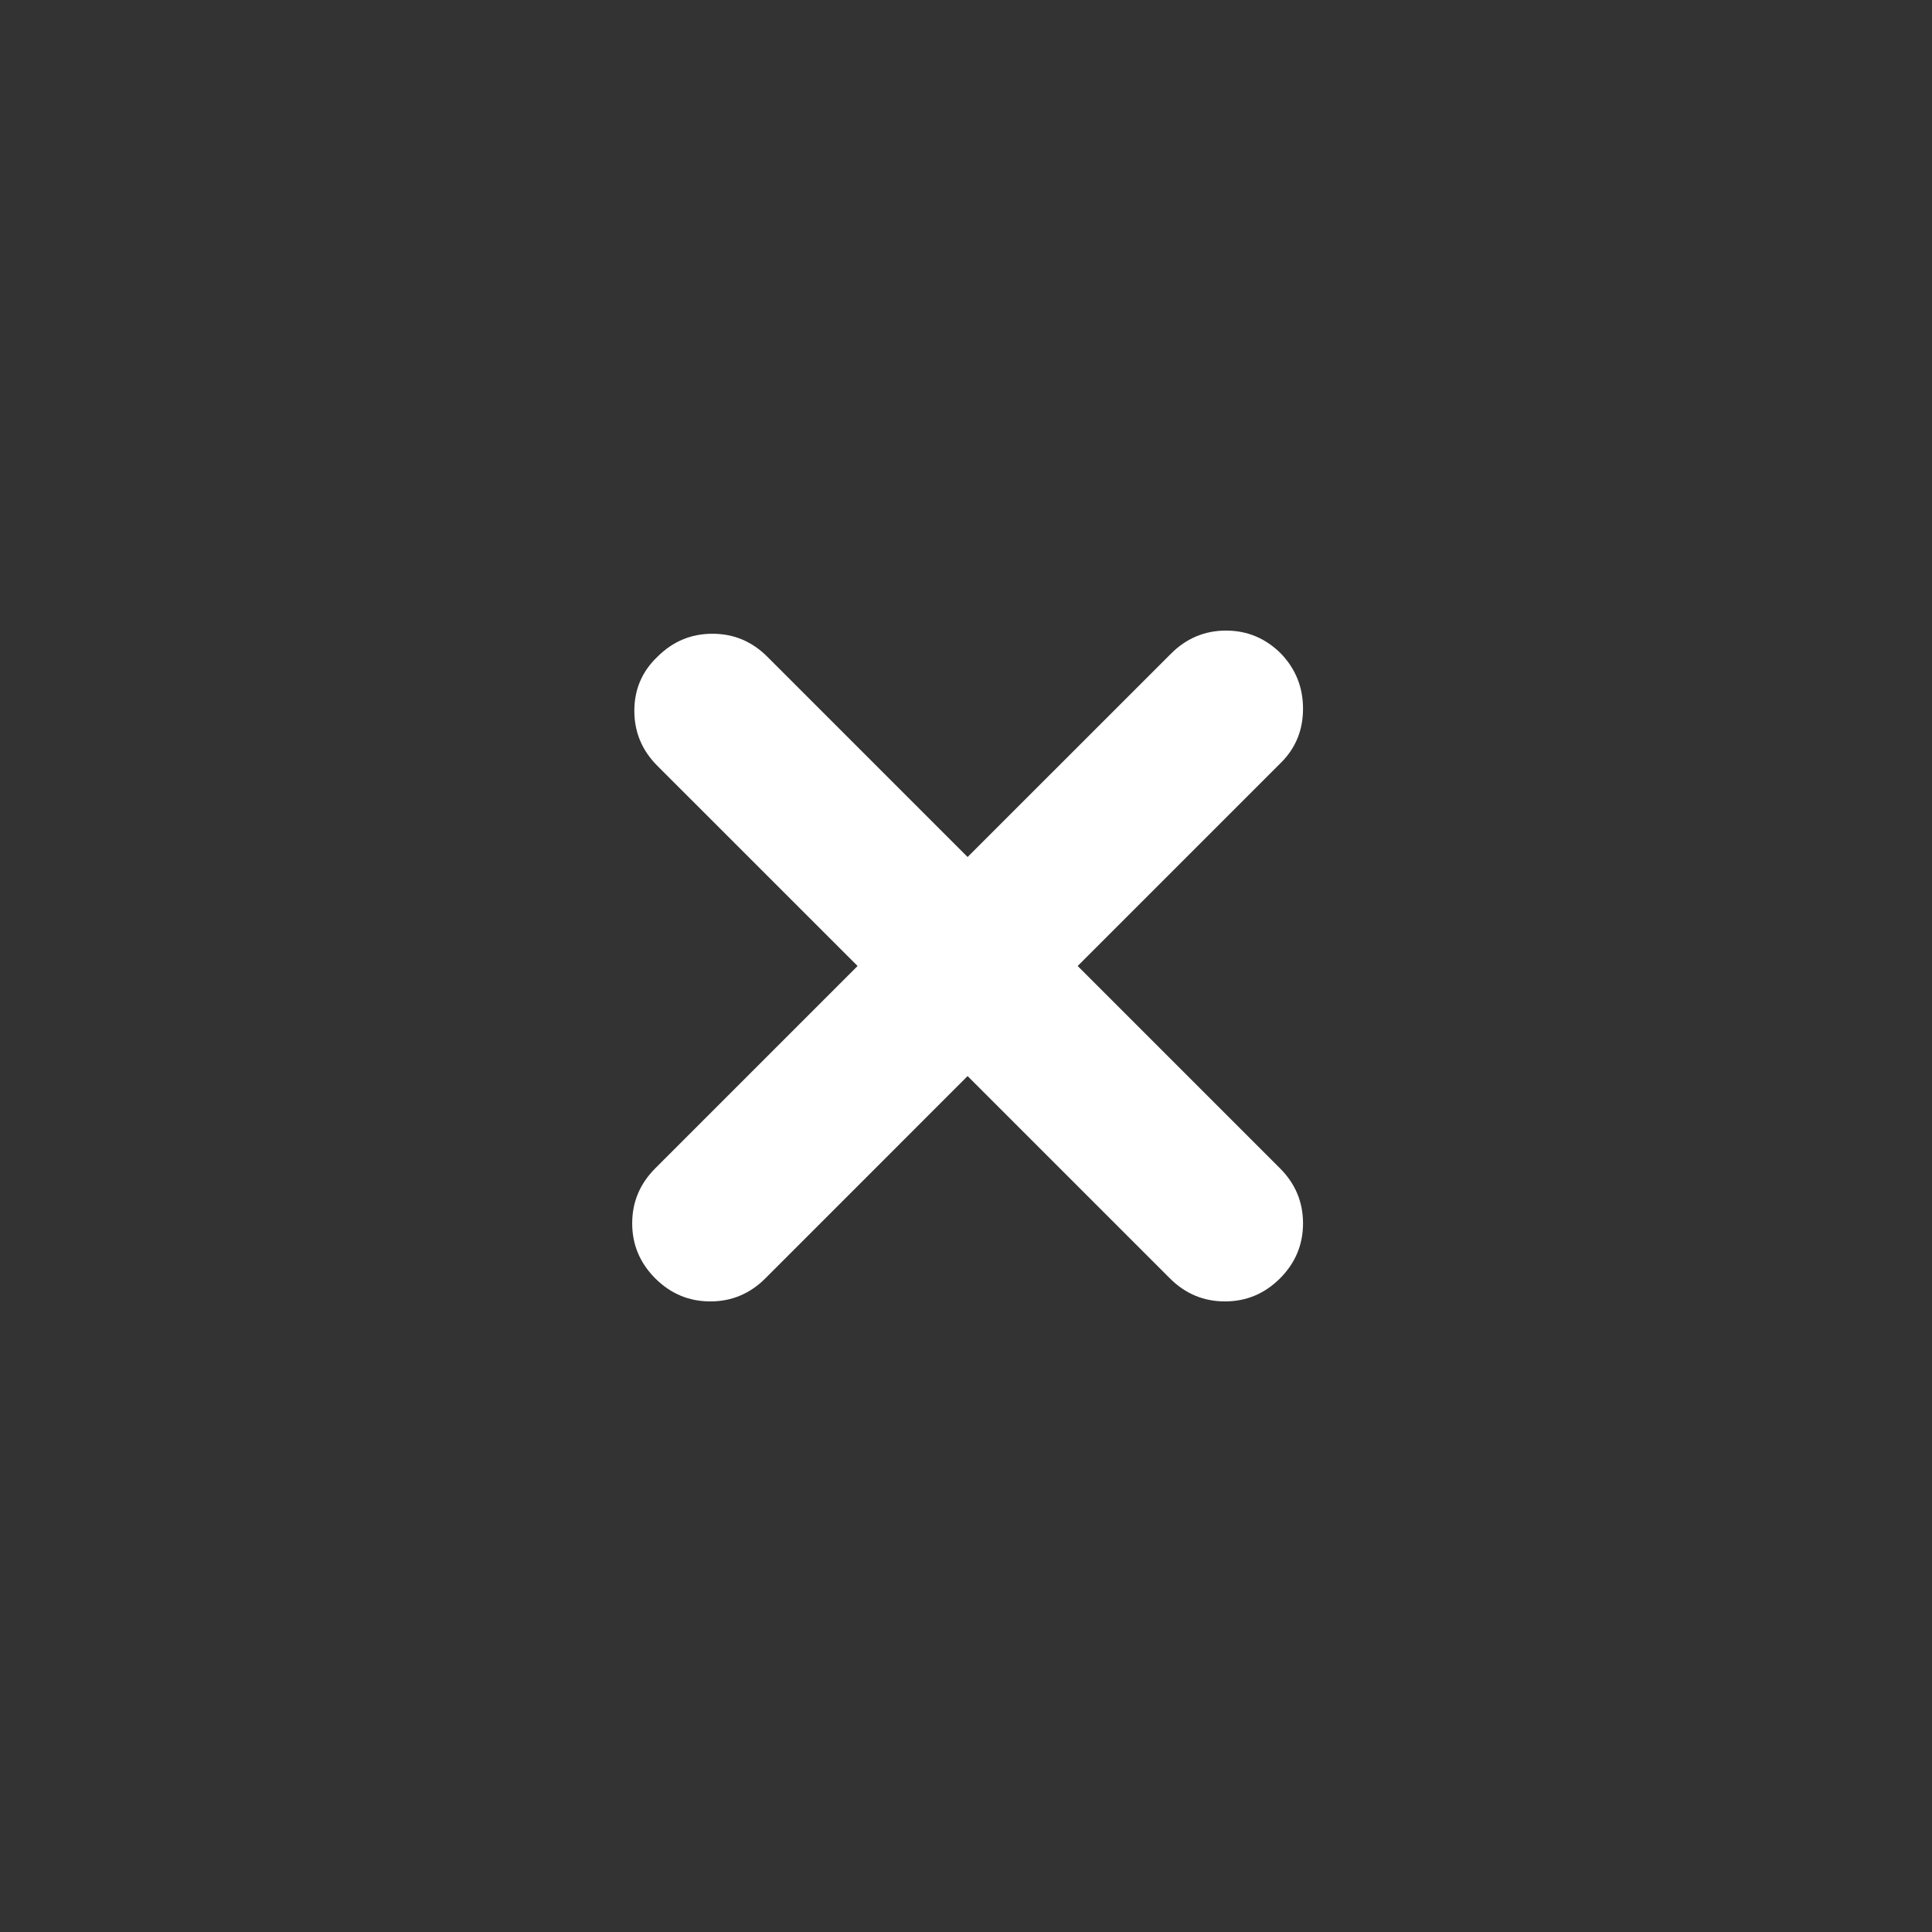 <svg xmlns="http://www.w3.org/2000/svg" width="36" height="36" viewBox="0 0 36 36">
  <rect x="0" y="0" width="36" height="36" fill="#333333" stroke="none"/>
  <g fill="none" fill-rule="evenodd">
    <path fill="#FFFFFF" d="M93.081,130 L96.851,133.77 C97.137,134.056 97.28,134.398 97.28,134.795 C97.28,135.193 97.137,135.534 96.851,135.821 C96.564,136.107 96.223,136.25 95.825,136.25 C95.428,136.25 95.086,136.107 94.8,135.821 L91.03,132.051 L87.261,135.821 C86.974,136.107 86.633,136.25 86.236,136.25 C85.838,136.25 85.497,136.107 85.21,135.821 C84.924,135.534 84.78,135.193 84.78,134.795 C84.78,134.398 84.924,134.056 85.21,133.77 L88.98,130 L85.249,126.27 C84.963,125.984 84.82,125.642 84.82,125.245 C84.82,124.847 84.963,124.512 85.249,124.239 C85.536,123.952 85.877,123.809 86.275,123.809 C86.672,123.809 87.014,123.952 87.3,124.239 L91.03,127.969 L94.82,124.18 C95.106,123.894 95.448,123.75 95.845,123.75 C96.242,123.75 96.584,123.894 96.87,124.18 C97.144,124.467 97.28,124.808 97.28,125.206 C97.28,125.603 97.144,125.938 96.87,126.211 L93.081,130 Z" transform="translate(-73 -112)"/>
  </g>
</svg>
